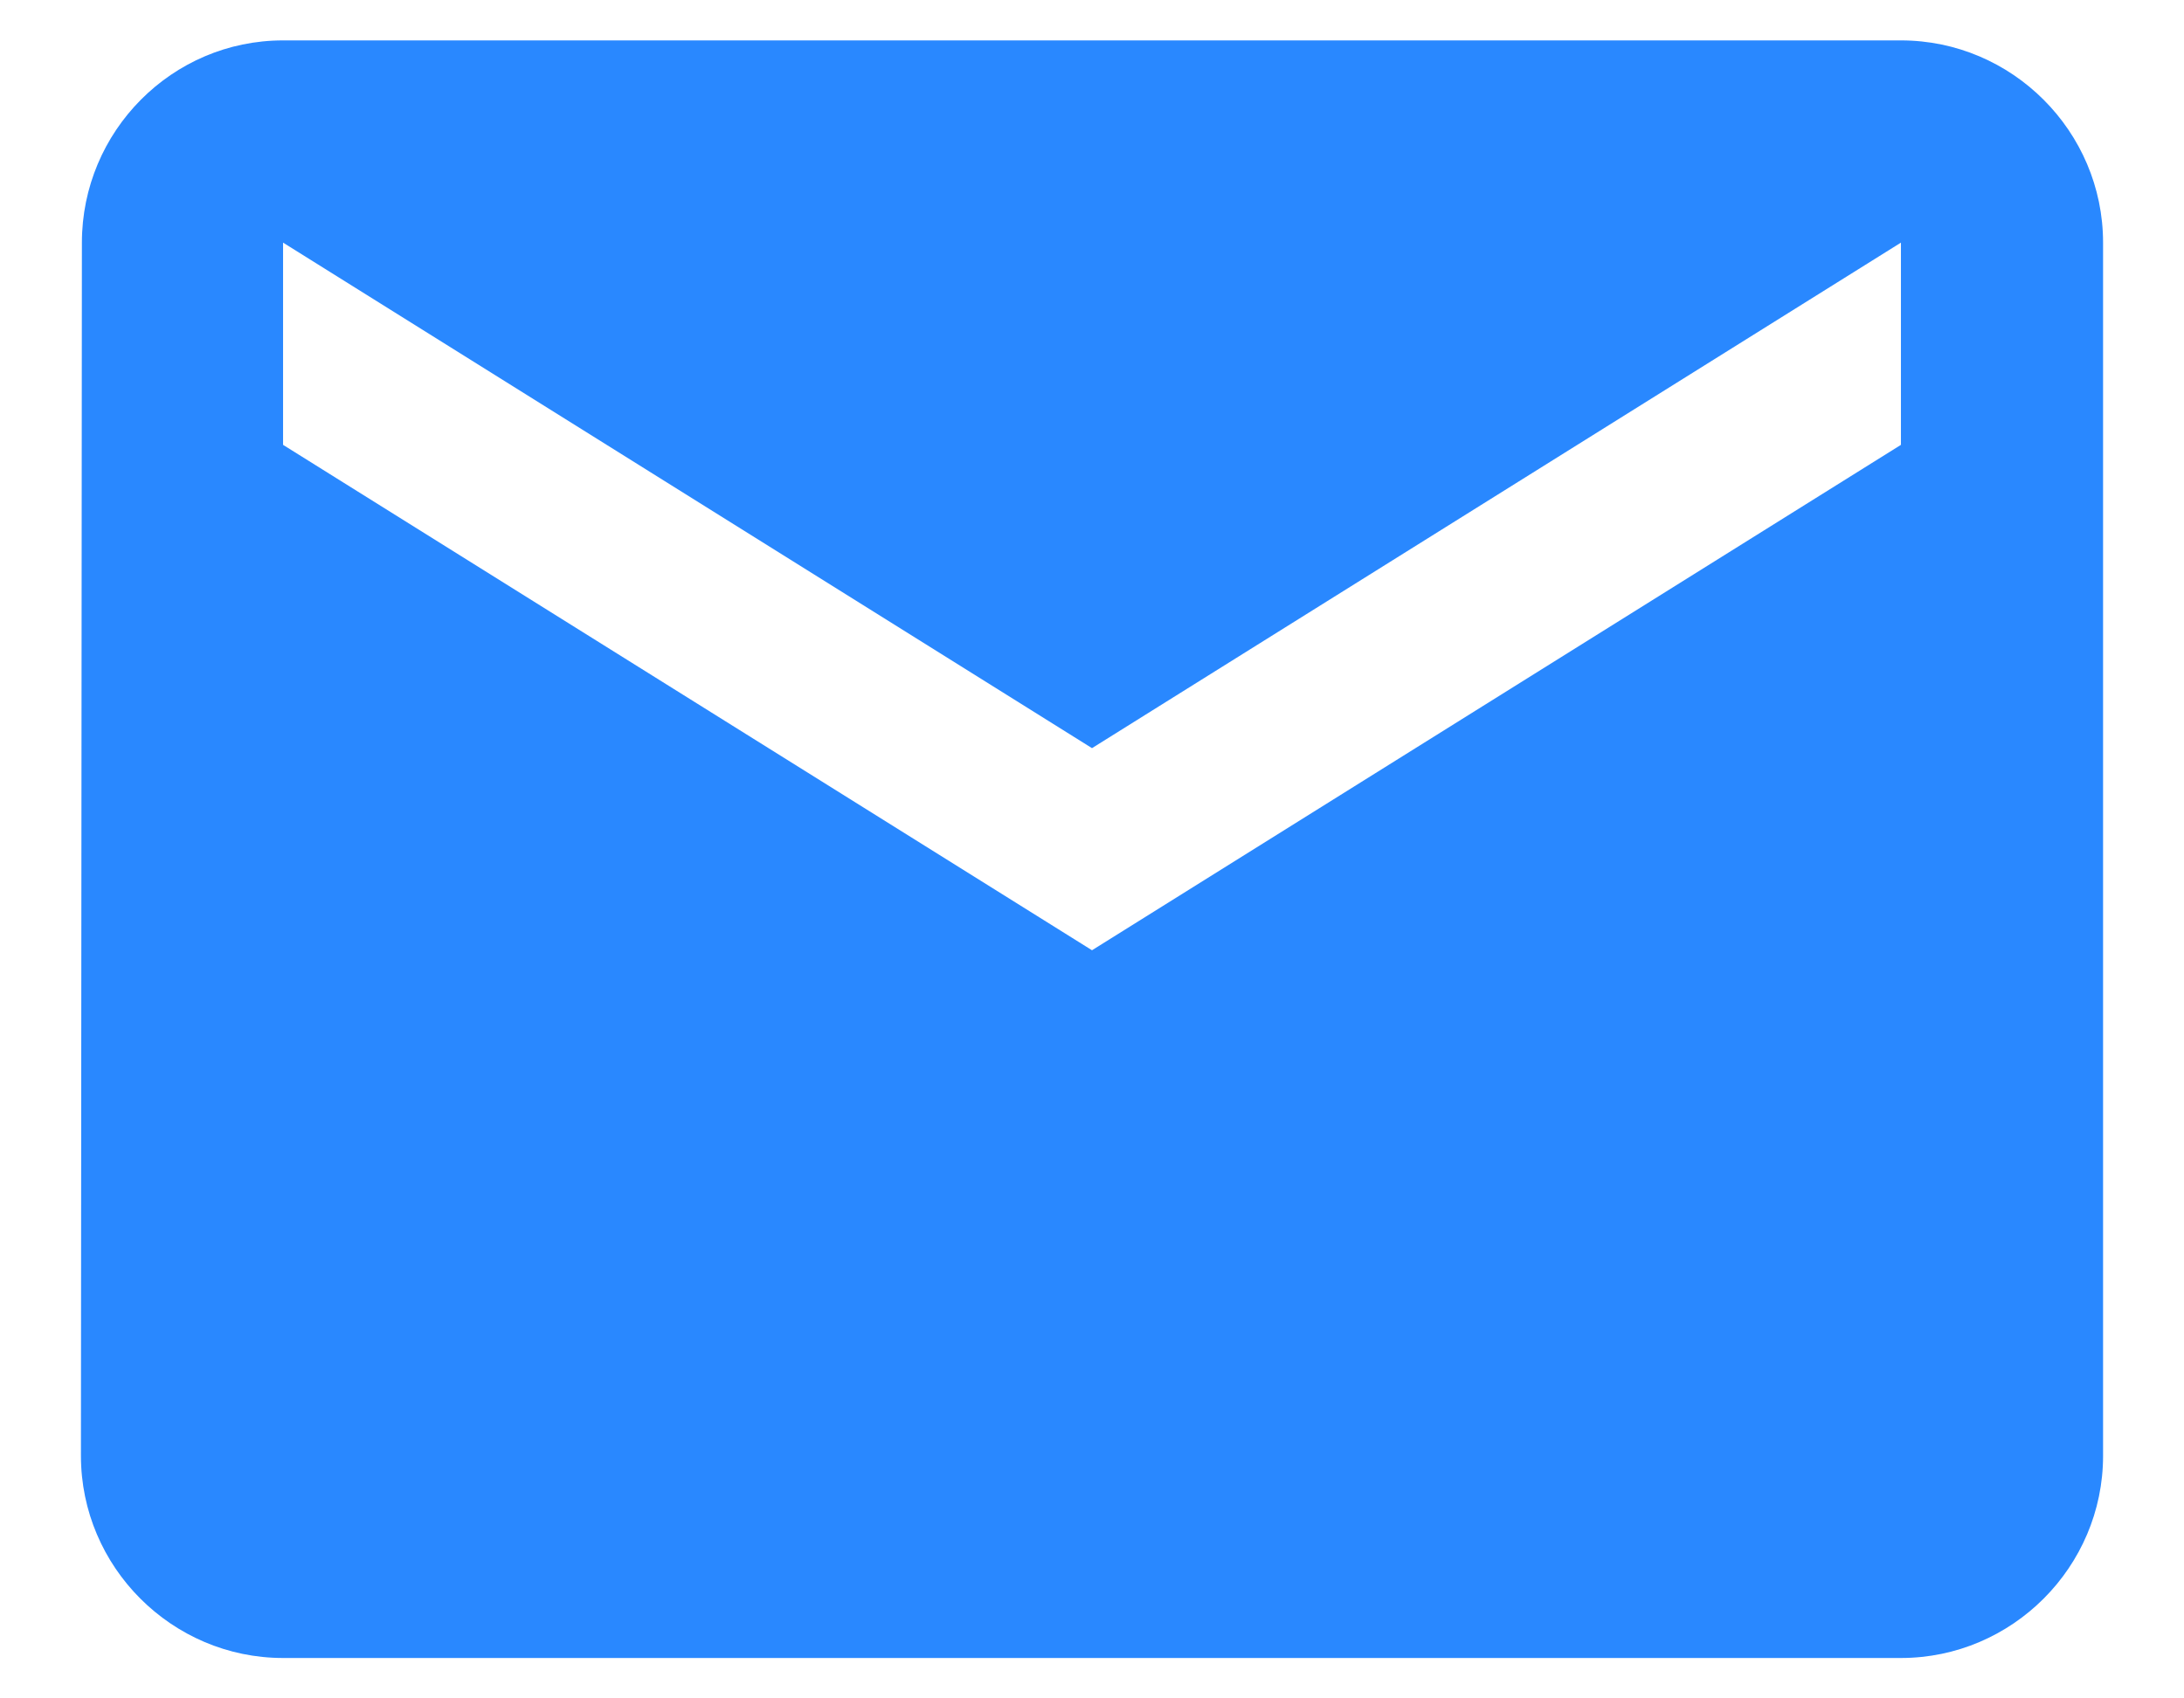 <svg width="18" height="14" viewBox="0 0 18 14" xmlns="http://www.w3.org/2000/svg"><title>79D6EF13-AFA8-44EC-9158-0BB485874876</title><g fill="none" fill-rule="evenodd"><path d="M15.667.333H2.333C1.417.333.675 1.083.675 2L.667 12c0 .917.75 1.667 1.666 1.667h13.334c.916 0 1.666-.75 1.666-1.667V2c0-.917-.75-1.667-1.666-1.667zm0 3.334L9 7.833 2.333 3.667V2L9 6.167 15.667 2v1.667z" fill="#2988FF"/><path d="M-1-3h20v20H-1z"/></g></svg>